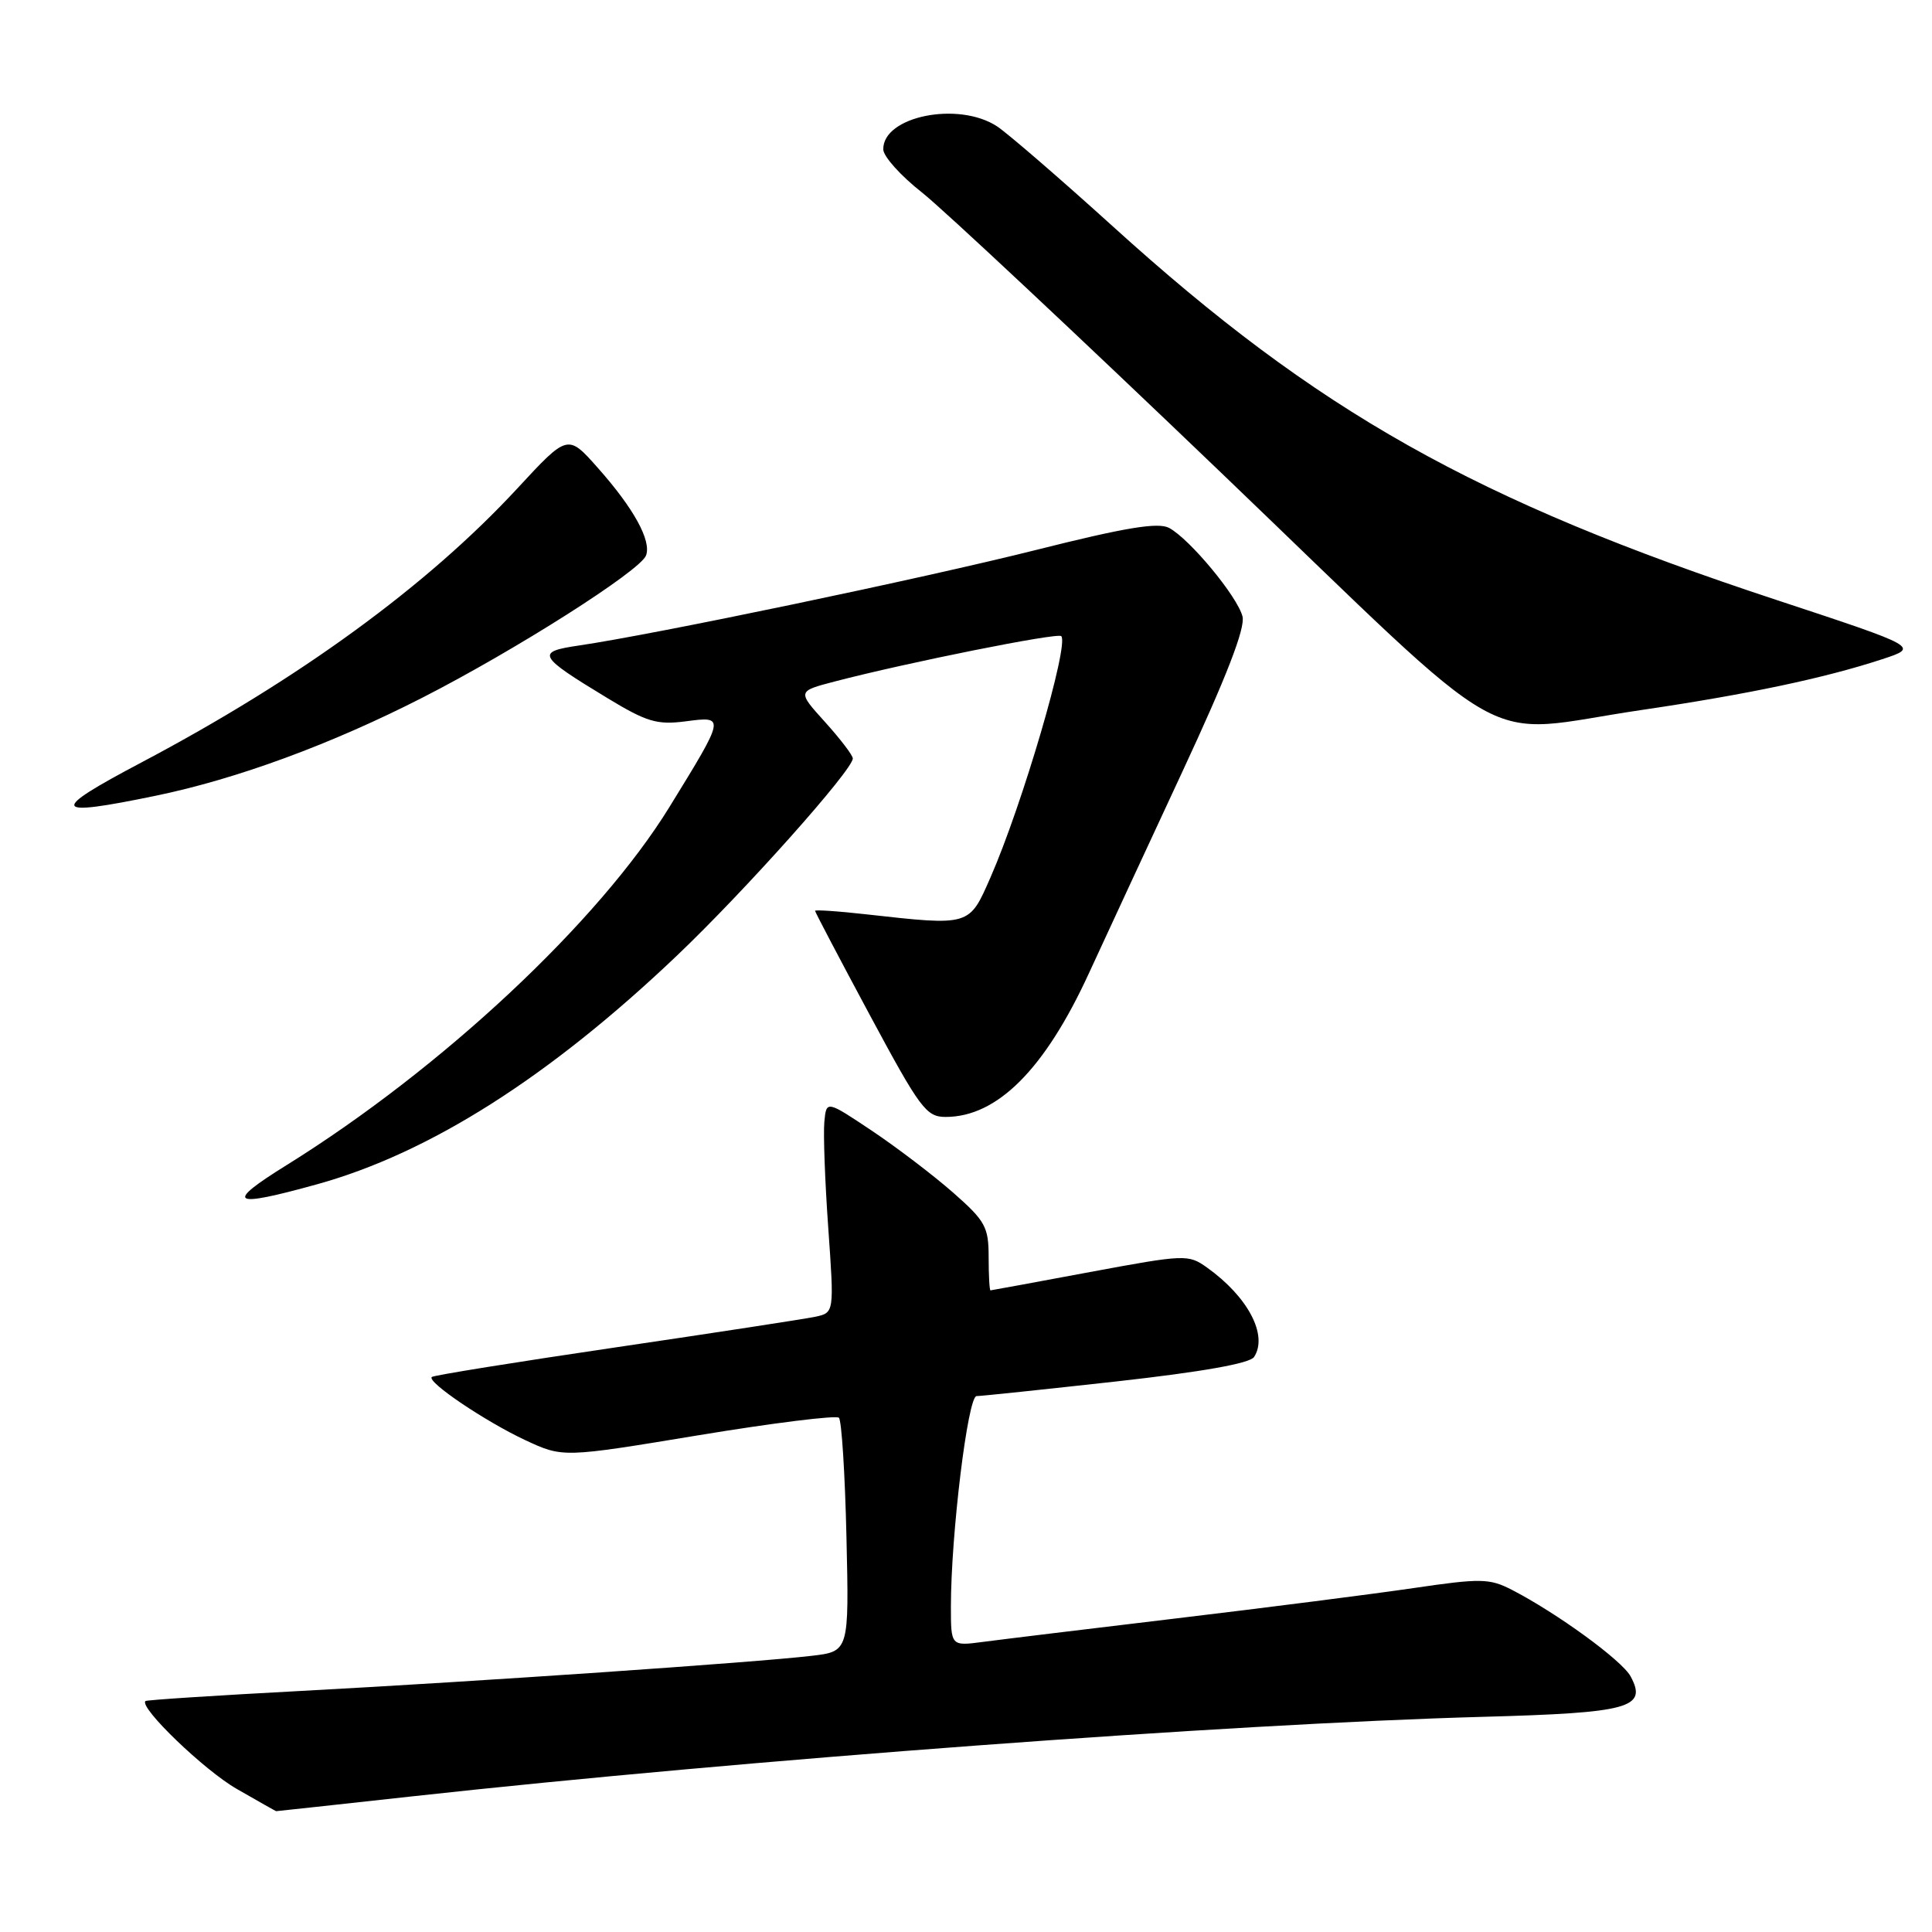 <?xml version="1.0" encoding="UTF-8" standalone="no"?>
<!DOCTYPE svg PUBLIC "-//W3C//DTD SVG 1.1//EN" "http://www.w3.org/Graphics/SVG/1.1/DTD/svg11.dtd" >
<svg xmlns="http://www.w3.org/2000/svg" xmlns:xlink="http://www.w3.org/1999/xlink" version="1.1" viewBox="0 0 256 256">
 <g >
 <path fill="currentColor"
d=" M 54.59 238.03 C 98.58 233.19 162.88 228.41 196.46 227.49 C 215.93 226.96 218.31 226.31 216.07 222.14 C 214.95 220.03 206.28 213.72 200.29 210.64 C 197.36 209.14 196.19 209.12 187.29 210.43 C 181.90 211.22 167.82 213.02 156.00 214.43 C 144.18 215.84 132.59 217.25 130.25 217.56 C 126.00 218.12 126.00 218.12 126.00 212.87 C 126.00 203.37 128.24 185.00 129.40 184.99 C 130.00 184.99 138.33 184.11 147.91 183.05 C 159.29 181.78 165.61 180.66 166.17 179.81 C 168.05 176.93 165.36 171.83 159.94 167.96 C 157.46 166.19 157.04 166.21 144.44 168.55 C 137.32 169.88 131.39 170.97 131.25 170.98 C 131.11 170.99 131.00 169.01 131.00 166.58 C 131.00 162.58 130.57 161.79 126.31 158.04 C 123.72 155.77 118.89 152.08 115.56 149.85 C 109.50 145.80 109.50 145.80 109.23 148.65 C 109.08 150.22 109.31 156.55 109.75 162.72 C 110.54 173.94 110.54 173.94 108.02 174.48 C 106.63 174.77 94.72 176.60 81.55 178.54 C 68.38 180.48 57.42 182.24 57.21 182.46 C 56.55 183.12 64.31 188.35 69.61 190.83 C 74.59 193.15 74.59 193.15 92.55 190.18 C 102.42 188.55 110.80 187.51 111.16 187.86 C 111.52 188.21 111.97 195.32 112.16 203.67 C 112.51 218.83 112.51 218.83 107.50 219.41 C 100.01 220.29 63.23 222.81 40.01 224.05 C 28.75 224.65 19.41 225.25 19.27 225.40 C 18.42 226.25 27.06 234.57 31.37 237.04 C 34.19 238.66 36.54 239.99 36.59 239.99 C 36.64 240.00 44.74 239.11 54.59 238.03 Z  M 41.99 156.93 C 56.91 152.80 72.80 142.71 89.69 126.63 C 98.64 118.12 113.00 102.02 113.00 100.50 C 113.00 100.08 111.34 97.91 109.32 95.67 C 105.64 91.60 105.64 91.60 110.57 90.31 C 120.13 87.81 140.13 83.80 140.62 84.29 C 141.70 85.37 135.45 106.67 131.25 116.25 C 128.40 122.75 128.60 122.69 114.75 121.15 C 111.04 120.73 108.00 120.53 108.00 120.69 C 108.00 120.85 111.26 127.06 115.25 134.49 C 121.91 146.89 122.73 148.00 125.30 148.00 C 132.13 148.00 138.43 141.69 144.26 129.02 C 146.42 124.33 152.01 112.27 156.69 102.21 C 162.53 89.66 165.02 83.23 164.64 81.69 C 163.97 79.04 157.65 71.42 154.91 69.95 C 153.46 69.18 149.13 69.89 137.25 72.88 C 122.15 76.67 86.78 84.06 76.66 85.54 C 70.96 86.38 71.26 86.91 80.50 92.51 C 85.71 95.67 87.07 96.07 90.86 95.58 C 96.12 94.89 96.13 94.87 88.70 106.94 C 79.34 122.14 58.57 141.57 38.03 154.35 C 29.69 159.53 30.56 160.10 41.99 156.93 Z  M 20.63 105.44 C 31.39 103.22 43.88 98.62 56.00 92.43 C 68.36 86.11 84.81 75.65 85.60 73.61 C 86.34 71.66 83.99 67.37 79.21 61.99 C 75.23 57.50 75.23 57.50 68.54 64.73 C 56.61 77.62 39.65 89.98 18.72 101.04 C 6.43 107.53 6.76 108.31 20.63 105.44 Z  M 217.50 94.08 C 231.60 92.00 241.71 89.87 249.40 87.35 C 254.30 85.74 254.30 85.74 235.40 79.50 C 195.42 66.32 174.59 54.60 147.46 30.00 C 140.48 23.68 133.58 17.72 132.14 16.76 C 127.02 13.37 116.94 15.41 117.04 19.81 C 117.06 20.74 119.36 23.30 122.16 25.50 C 124.95 27.70 142.82 44.44 161.87 62.70 C 201.72 100.90 195.40 97.33 217.50 94.08 Z "/>
</g>
</svg>